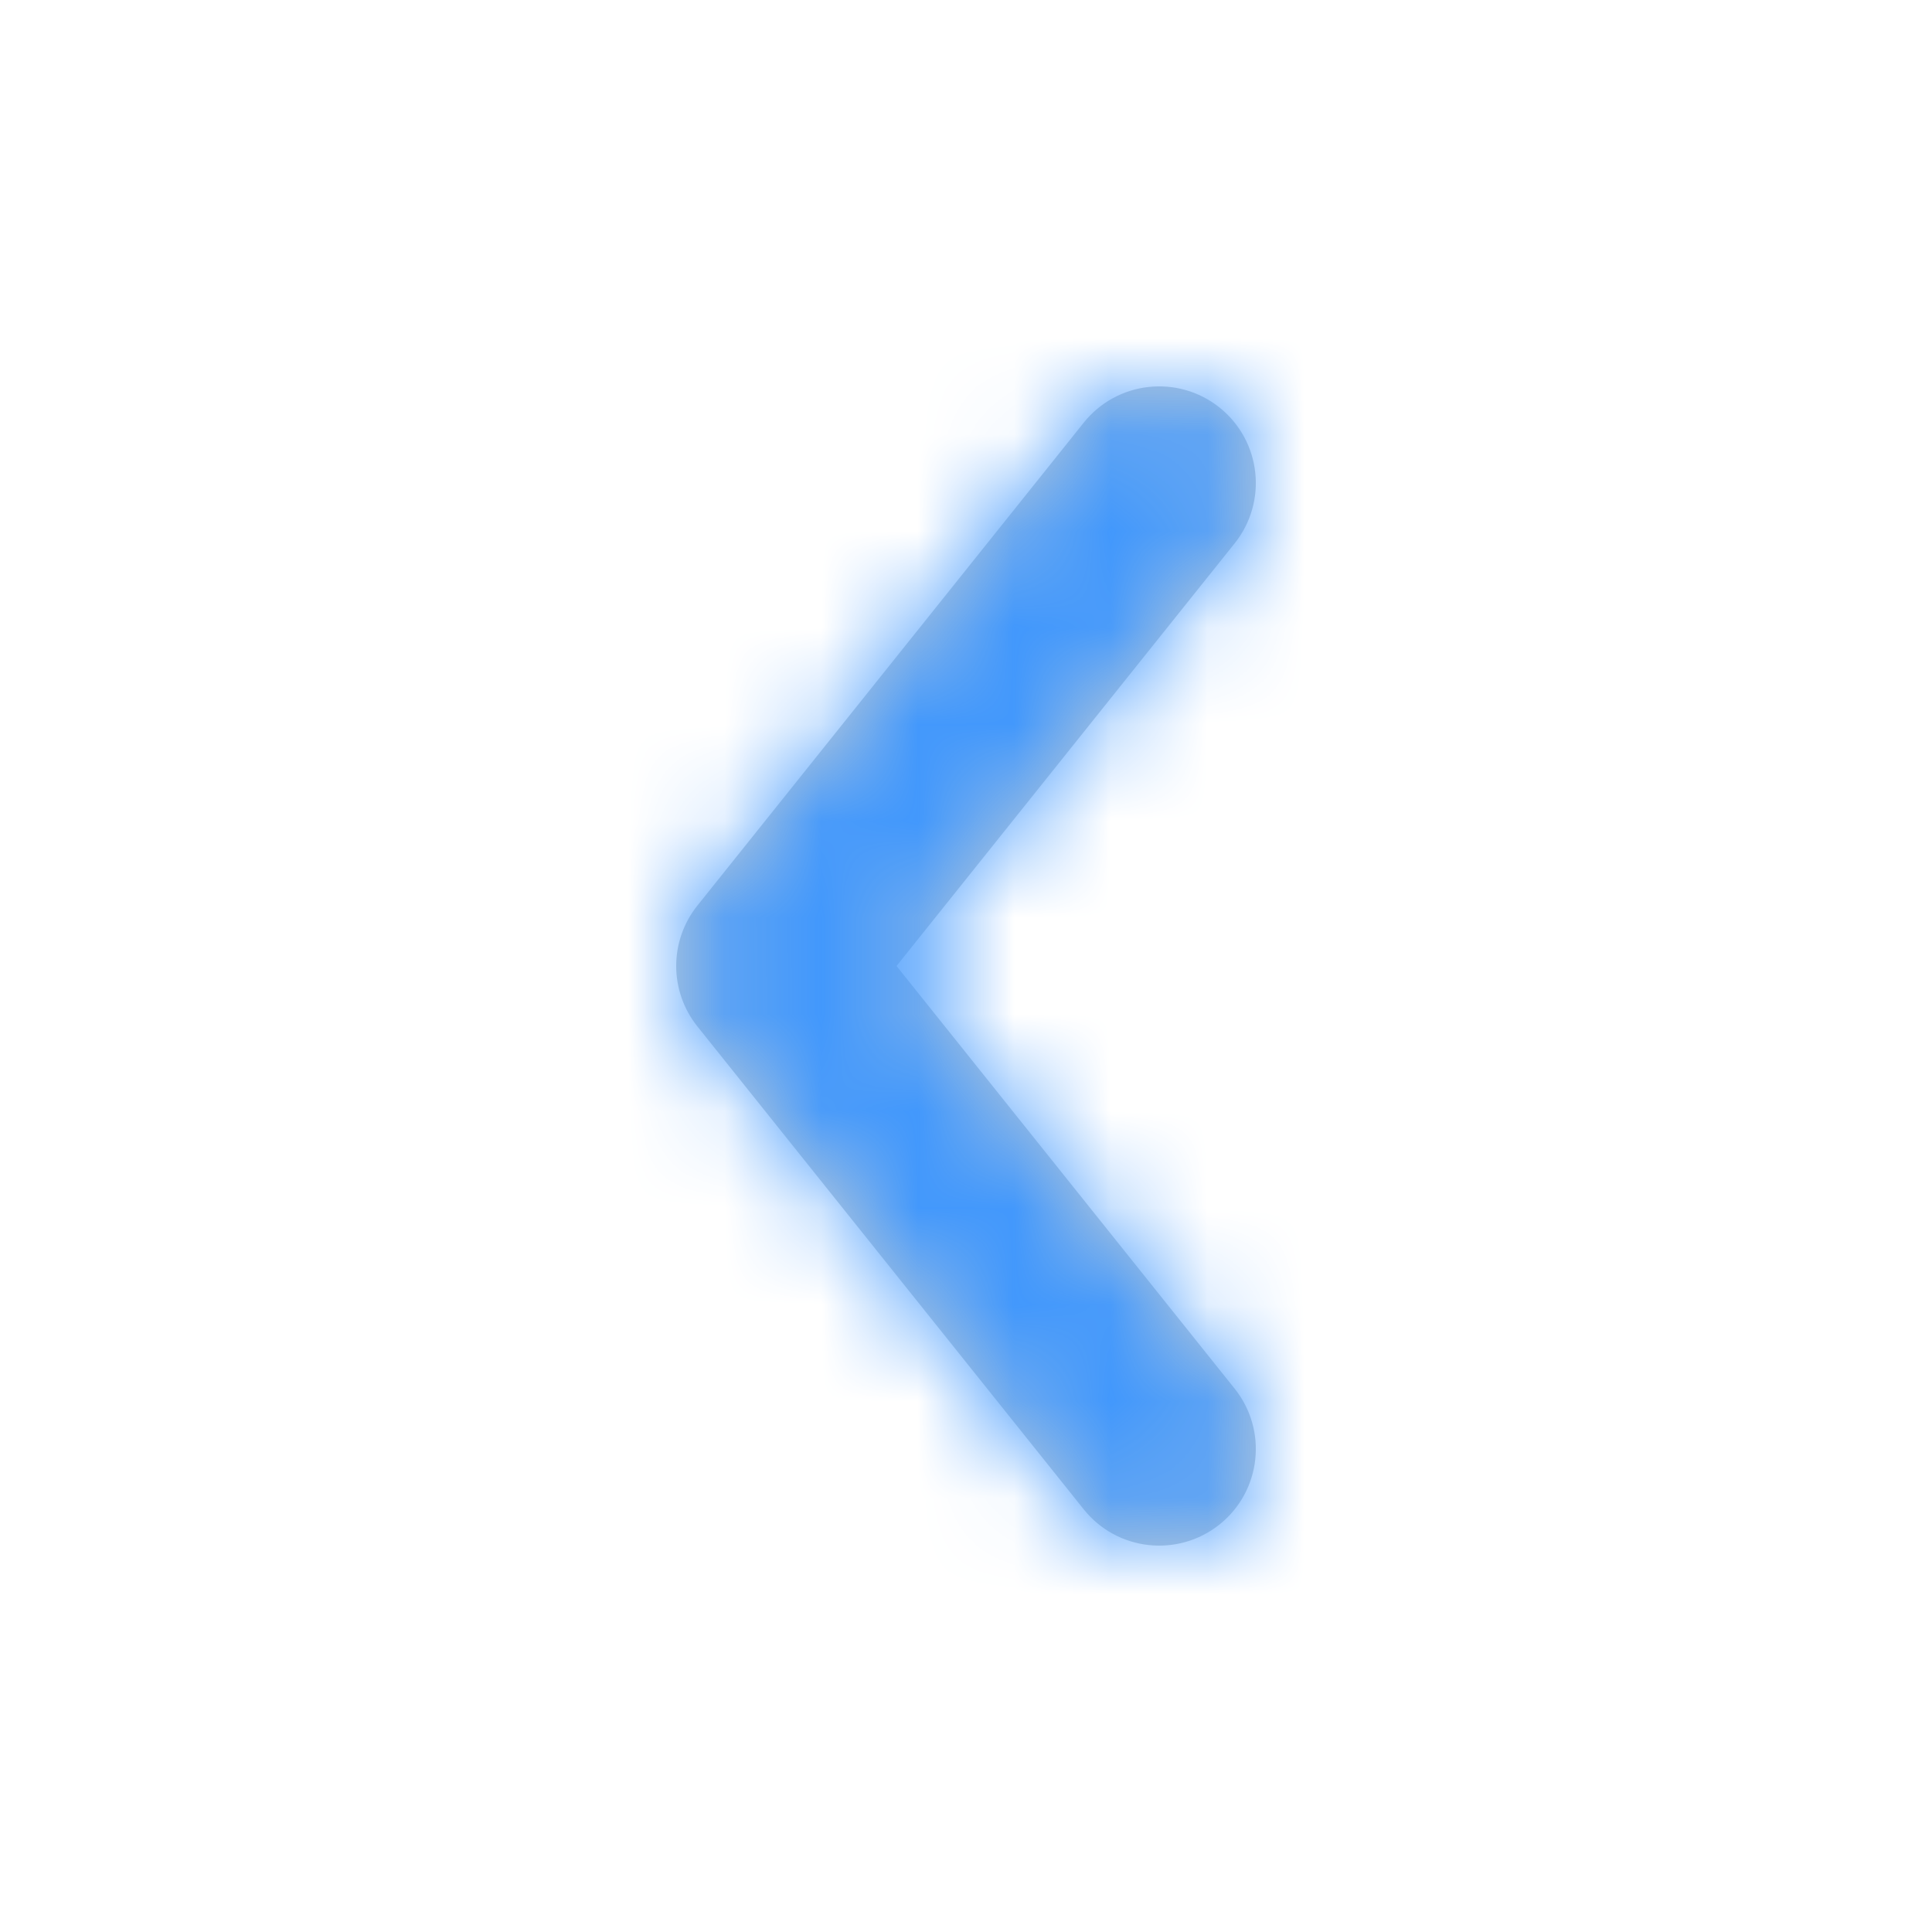 <?xml version="1.0" encoding="UTF-8"?>
<svg width="20px" height="20px" viewBox="0 0 20 20" version="1.1" xmlns="http://www.w3.org/2000/svg" xmlns:xlink="http://www.w3.org/1999/xlink">
    <!-- Generator: Sketch 51.3 (57544) - http://www.bohemiancoding.com/sketch -->
    <title>icon / arrow / left-blue</title>
    <desc>Created with Sketch.</desc>
    <defs>
        <path d="M5.781,10.375 C6.126,10.807 6.056,11.436 5.625,11.781 C5.193,12.126 4.564,12.056 4.219,11.625 L0.219,6.625 C-0.073,6.259 -0.073,5.741 0.219,5.375 L4.219,0.375 C4.564,-0.056 5.193,-0.126 5.625,0.219 C6.056,0.564 6.126,1.193 5.781,1.625 L2.281,6 L5.781,10.375 Z" id="path-1"></path>
    </defs>
    <g id="icon-/-arrow-/-left-blue" stroke="none" stroke-width="1" fill="none" fill-rule="evenodd">
        <g id="icon-arrow" transform="translate(7, 4)">
            <g id="color" transform="translate(0, 0)">
                <mask id="mask-2" fill="white">
                    <use xlink:href="#path-1"></use>
                </mask>
                <use id="Mask" fill="#C4CDD5" fill-rule="nonzero" xlink:href="#path-1"></use>
                <g id="color-/-blue" mask="url(#mask-2)" fill="#4298FC" fill-rule="nonzero">
                    <g transform="translate(-7, -3.722)">
                        <rect x="0" y="0" width="20" height="19"></rect>
                    </g>
                </g>
            </g>
        </g>
    </g>
</svg>